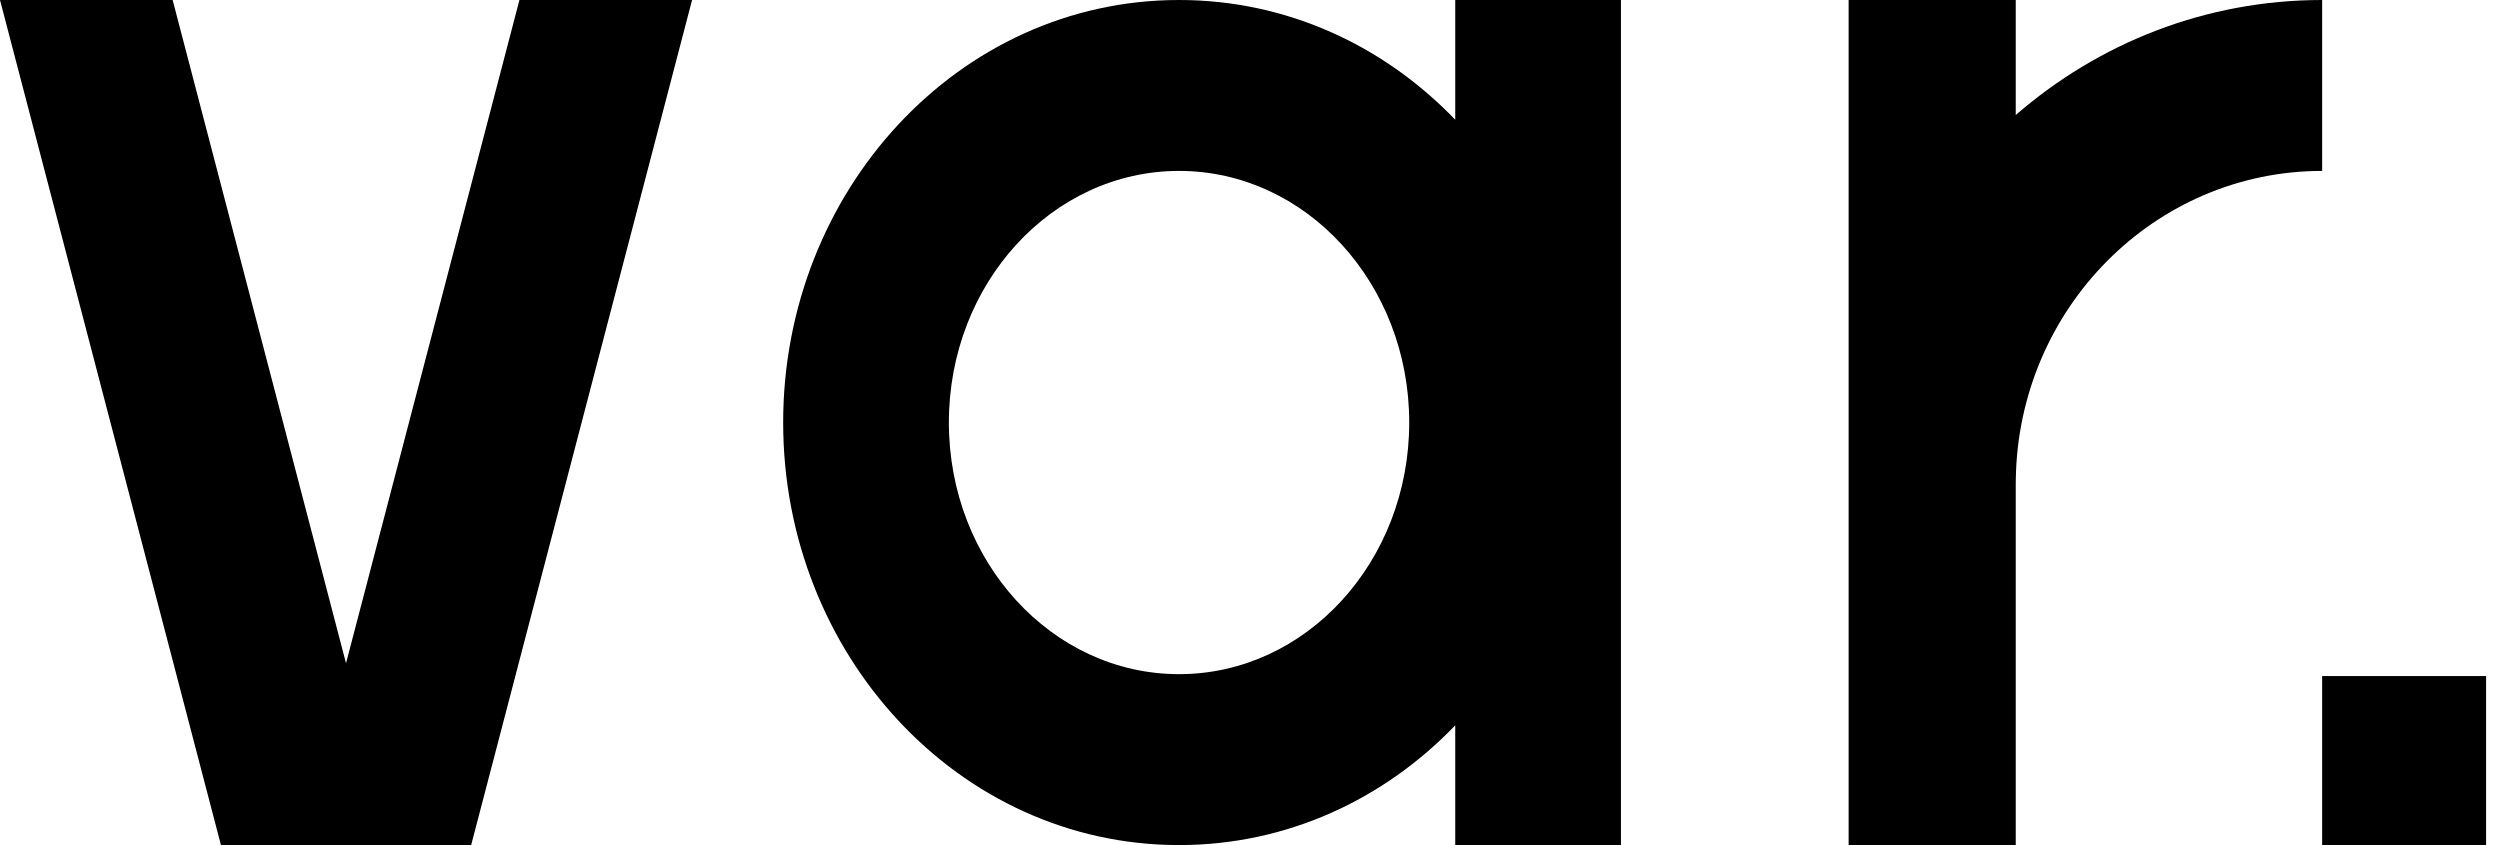 <svg width="71" height="24" viewBox="0 0 71 24" fill="none" xmlns="http://www.w3.org/2000/svg">
  <path fill-rule="evenodd" clip-rule="evenodd" d="M19.655 0L13.381 24H6.275L0 0H4.903L9.827 18.836L14.752 0H19.655Z" fill="black"/>
  <path fill-rule="evenodd" clip-rule="evenodd" d="M46.035 0V24H41.329L41.329 20.599C39.313 22.698 36.555 24 33.485 24C27.212 24 22.242 18.566 22.242 12C22.242 5.434 27.212 0 33.485 0C36.555 0 39.313 1.302 41.329 3.401L41.329 0H46.035ZM33.485 4.854C29.875 4.854 26.948 8.053 26.948 12C26.948 15.947 29.875 19.146 33.485 19.146C37.095 19.146 40.022 15.947 40.022 12C40.022 8.053 37.095 4.854 33.485 4.854Z" fill="black"/>
  <path fill-rule="evenodd" clip-rule="evenodd" d="M57.247 0L57.247 3.267C59.593 1.229 62.631 0 65.949 0V4.854C61.191 4.854 57.325 8.759 57.249 13.606L57.247 13.753V24H52.501V0H57.247Z" fill="black"/>
  <path d="M70.605 19.2H65.949V24H70.605V19.2Z" fill="black"/>
  <style>
    path {
        fill: black;
    }
    @media (prefers-color-scheme: dark) {
        path { fill: white; }
    }
</style>
</svg>  